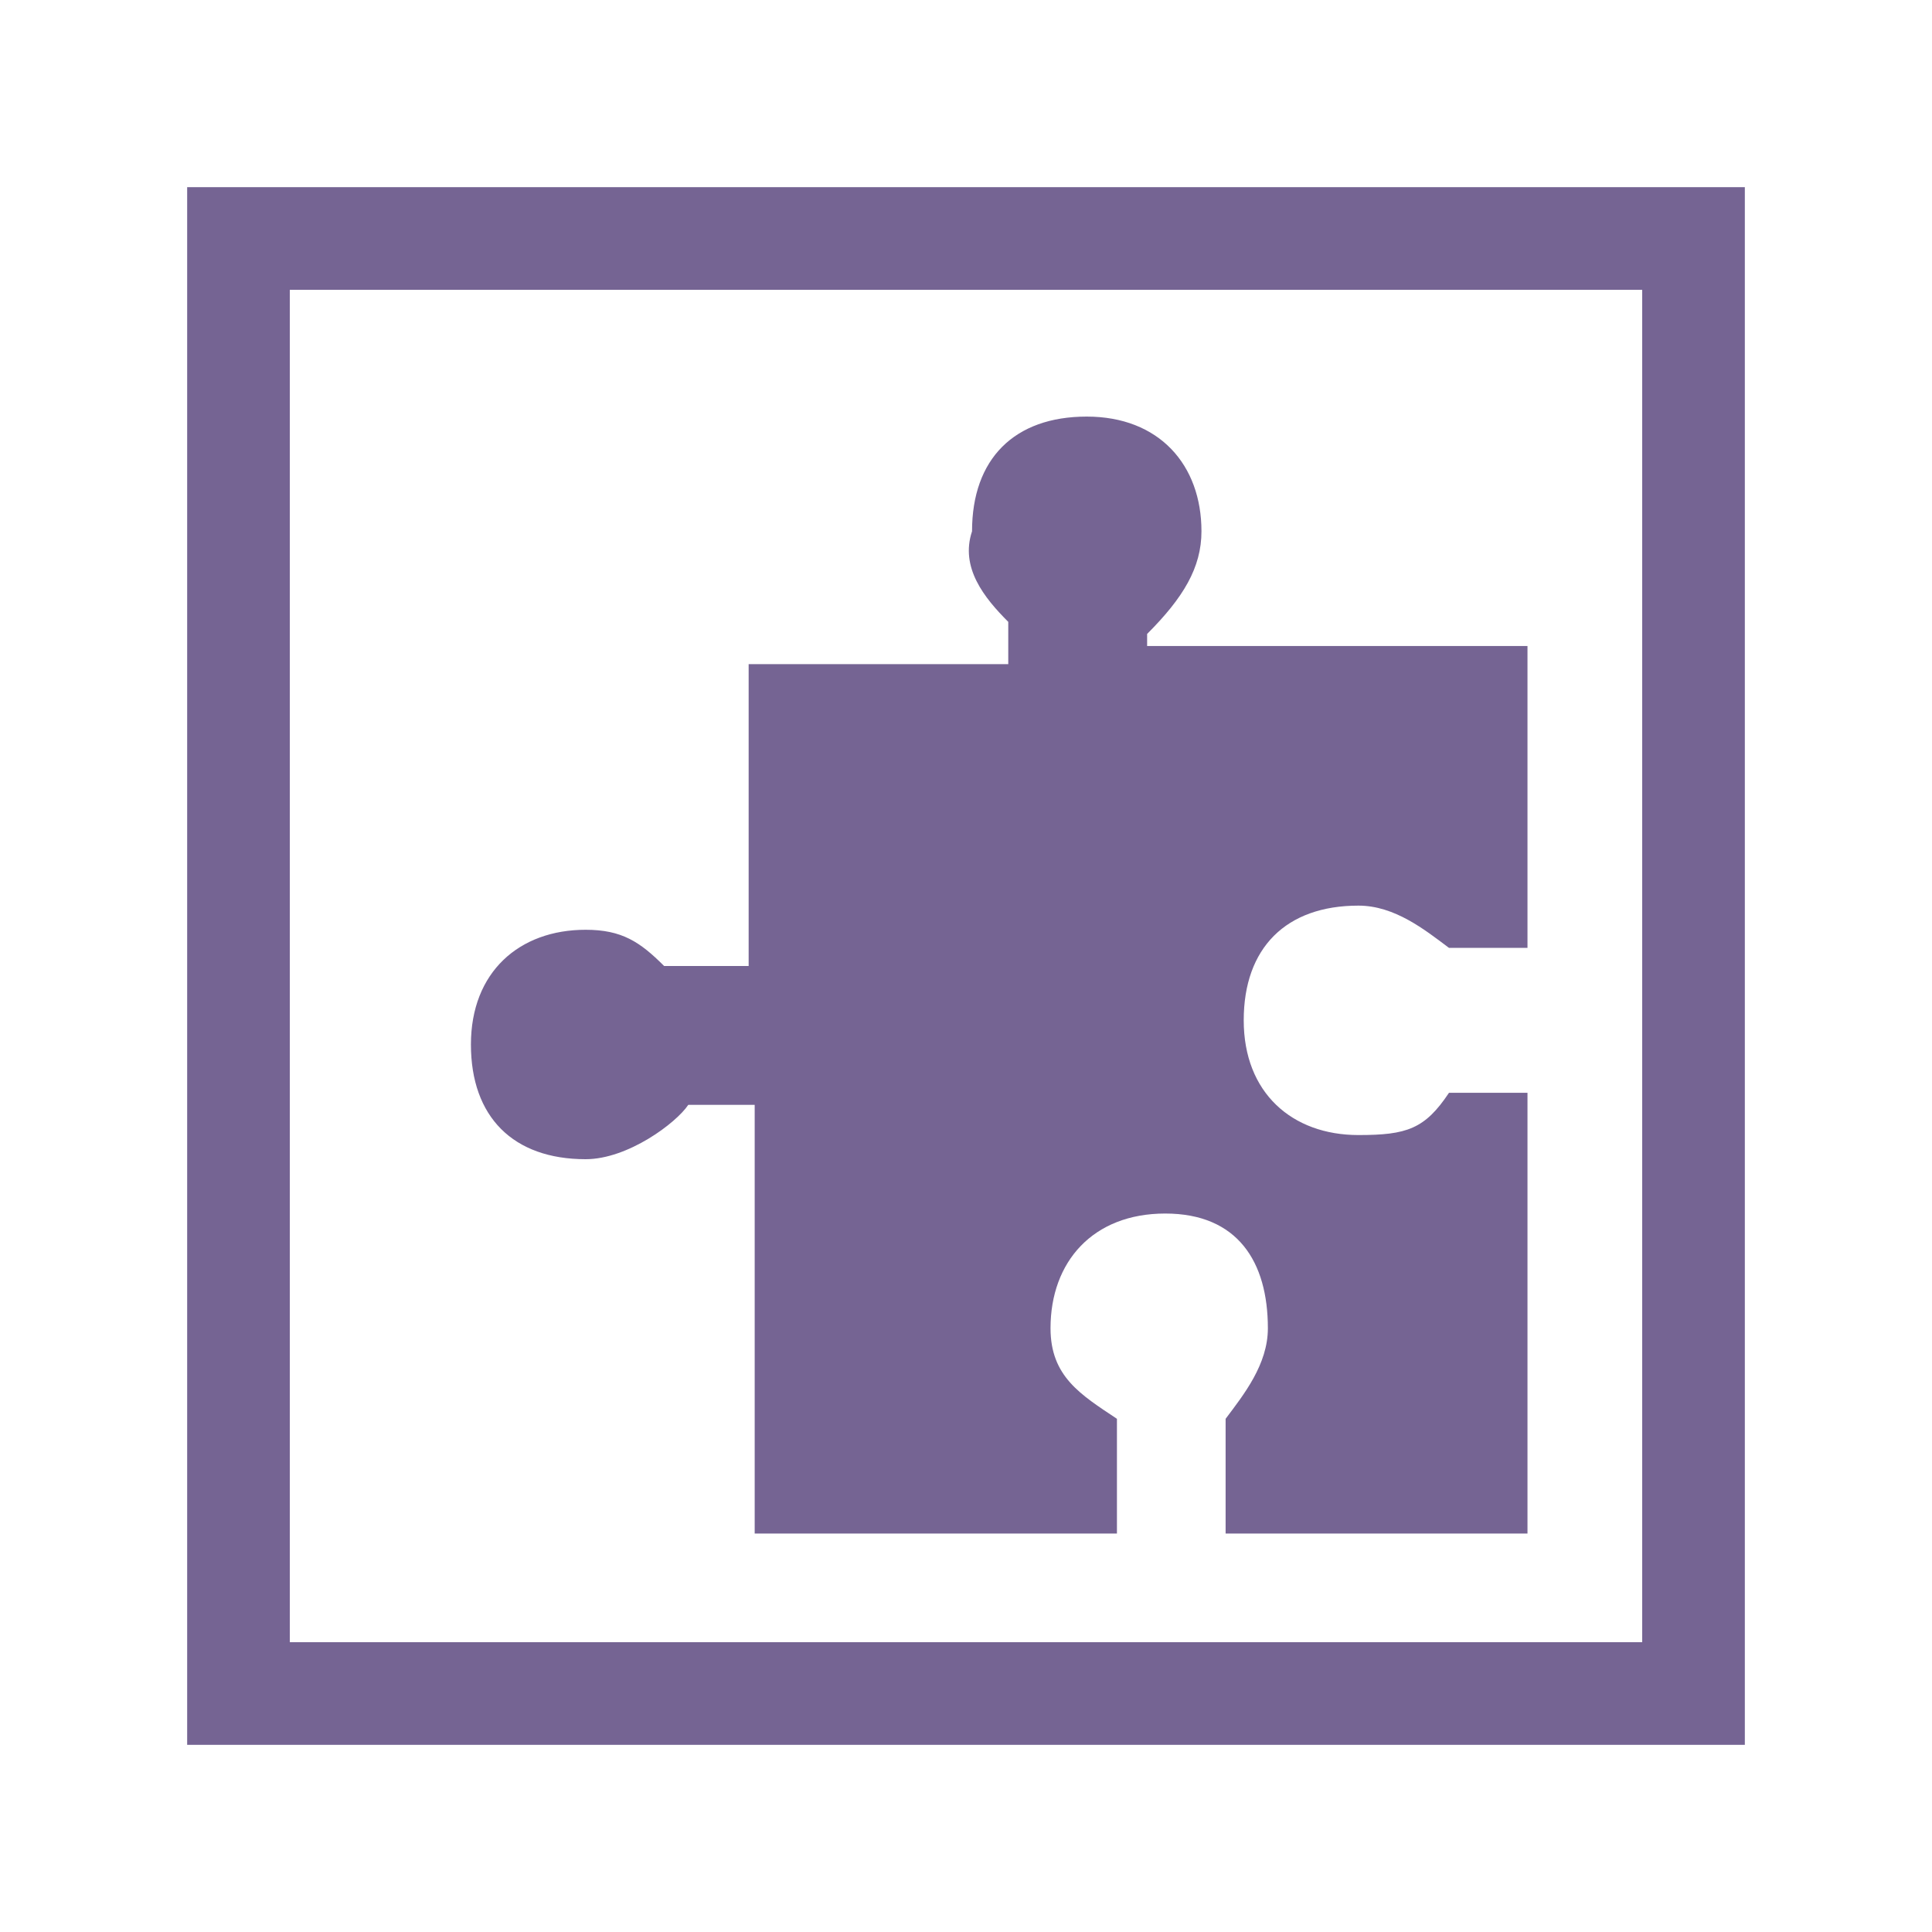<?xml version="1.0" encoding="utf-8"?>
<!-- Generator: Adobe Illustrator 20.0.0, SVG Export Plug-In . SVG Version: 6.00 Build 0)  -->
<svg version="1.1" id="Layer_2" xmlns="http://www.w3.org/2000/svg" xmlns:xlink="http://www.w3.org/1999/xlink" x="0px" y="0px"
	 viewBox="0 0 32 32" style="enable-background:new 0 0 32 32;" xml:space="preserve">
<style type="text/css">
	.st0{fill:#756493;}
</style>
<g>
	<path class="st0" d="M27.2,4.8v22.4H4.8V4.8H27.2 M28.9,3.1h-1.7H4.8H3.1v1.7v22.4v1.7h1.7h22.4h1.7v-1.7V4.8V3.1L28.9,3.1z"/>
</g>
<path class="st0" d="M24,18.1c-0.4,0.6-0.7,0.7-1.5,0.7c-1.1,0-1.9-0.7-1.9-1.9s0.7-1.9,1.9-1.9c0.6,0,1.1,0.4,1.5,0.7h1.3v-5H19
	v-0.2c0.6-0.6,0.9-1.1,0.9-1.7c0-1.1-0.7-1.9-1.9-1.9s-1.9,0.7-1.9,1.9c-0.2,0.6,0.2,1.1,0.6,1.5v0.7h-4.3V16H11
	c-0.4-0.4-0.7-0.6-1.3-0.6c-1.1,0-1.9,0.7-1.9,1.9s0.7,1.9,1.9,1.9c0.7,0,1.5-0.6,1.7-0.9h1.1v7.1h6v-1.9c-0.6-0.4-1.1-0.7-1.1-1.5
	c0-1.1,0.7-1.9,1.9-1.9S21,20.9,21,22c0,0.6-0.4,1.1-0.7,1.5v1.9h5v-7.3H24z"/>
</svg>
